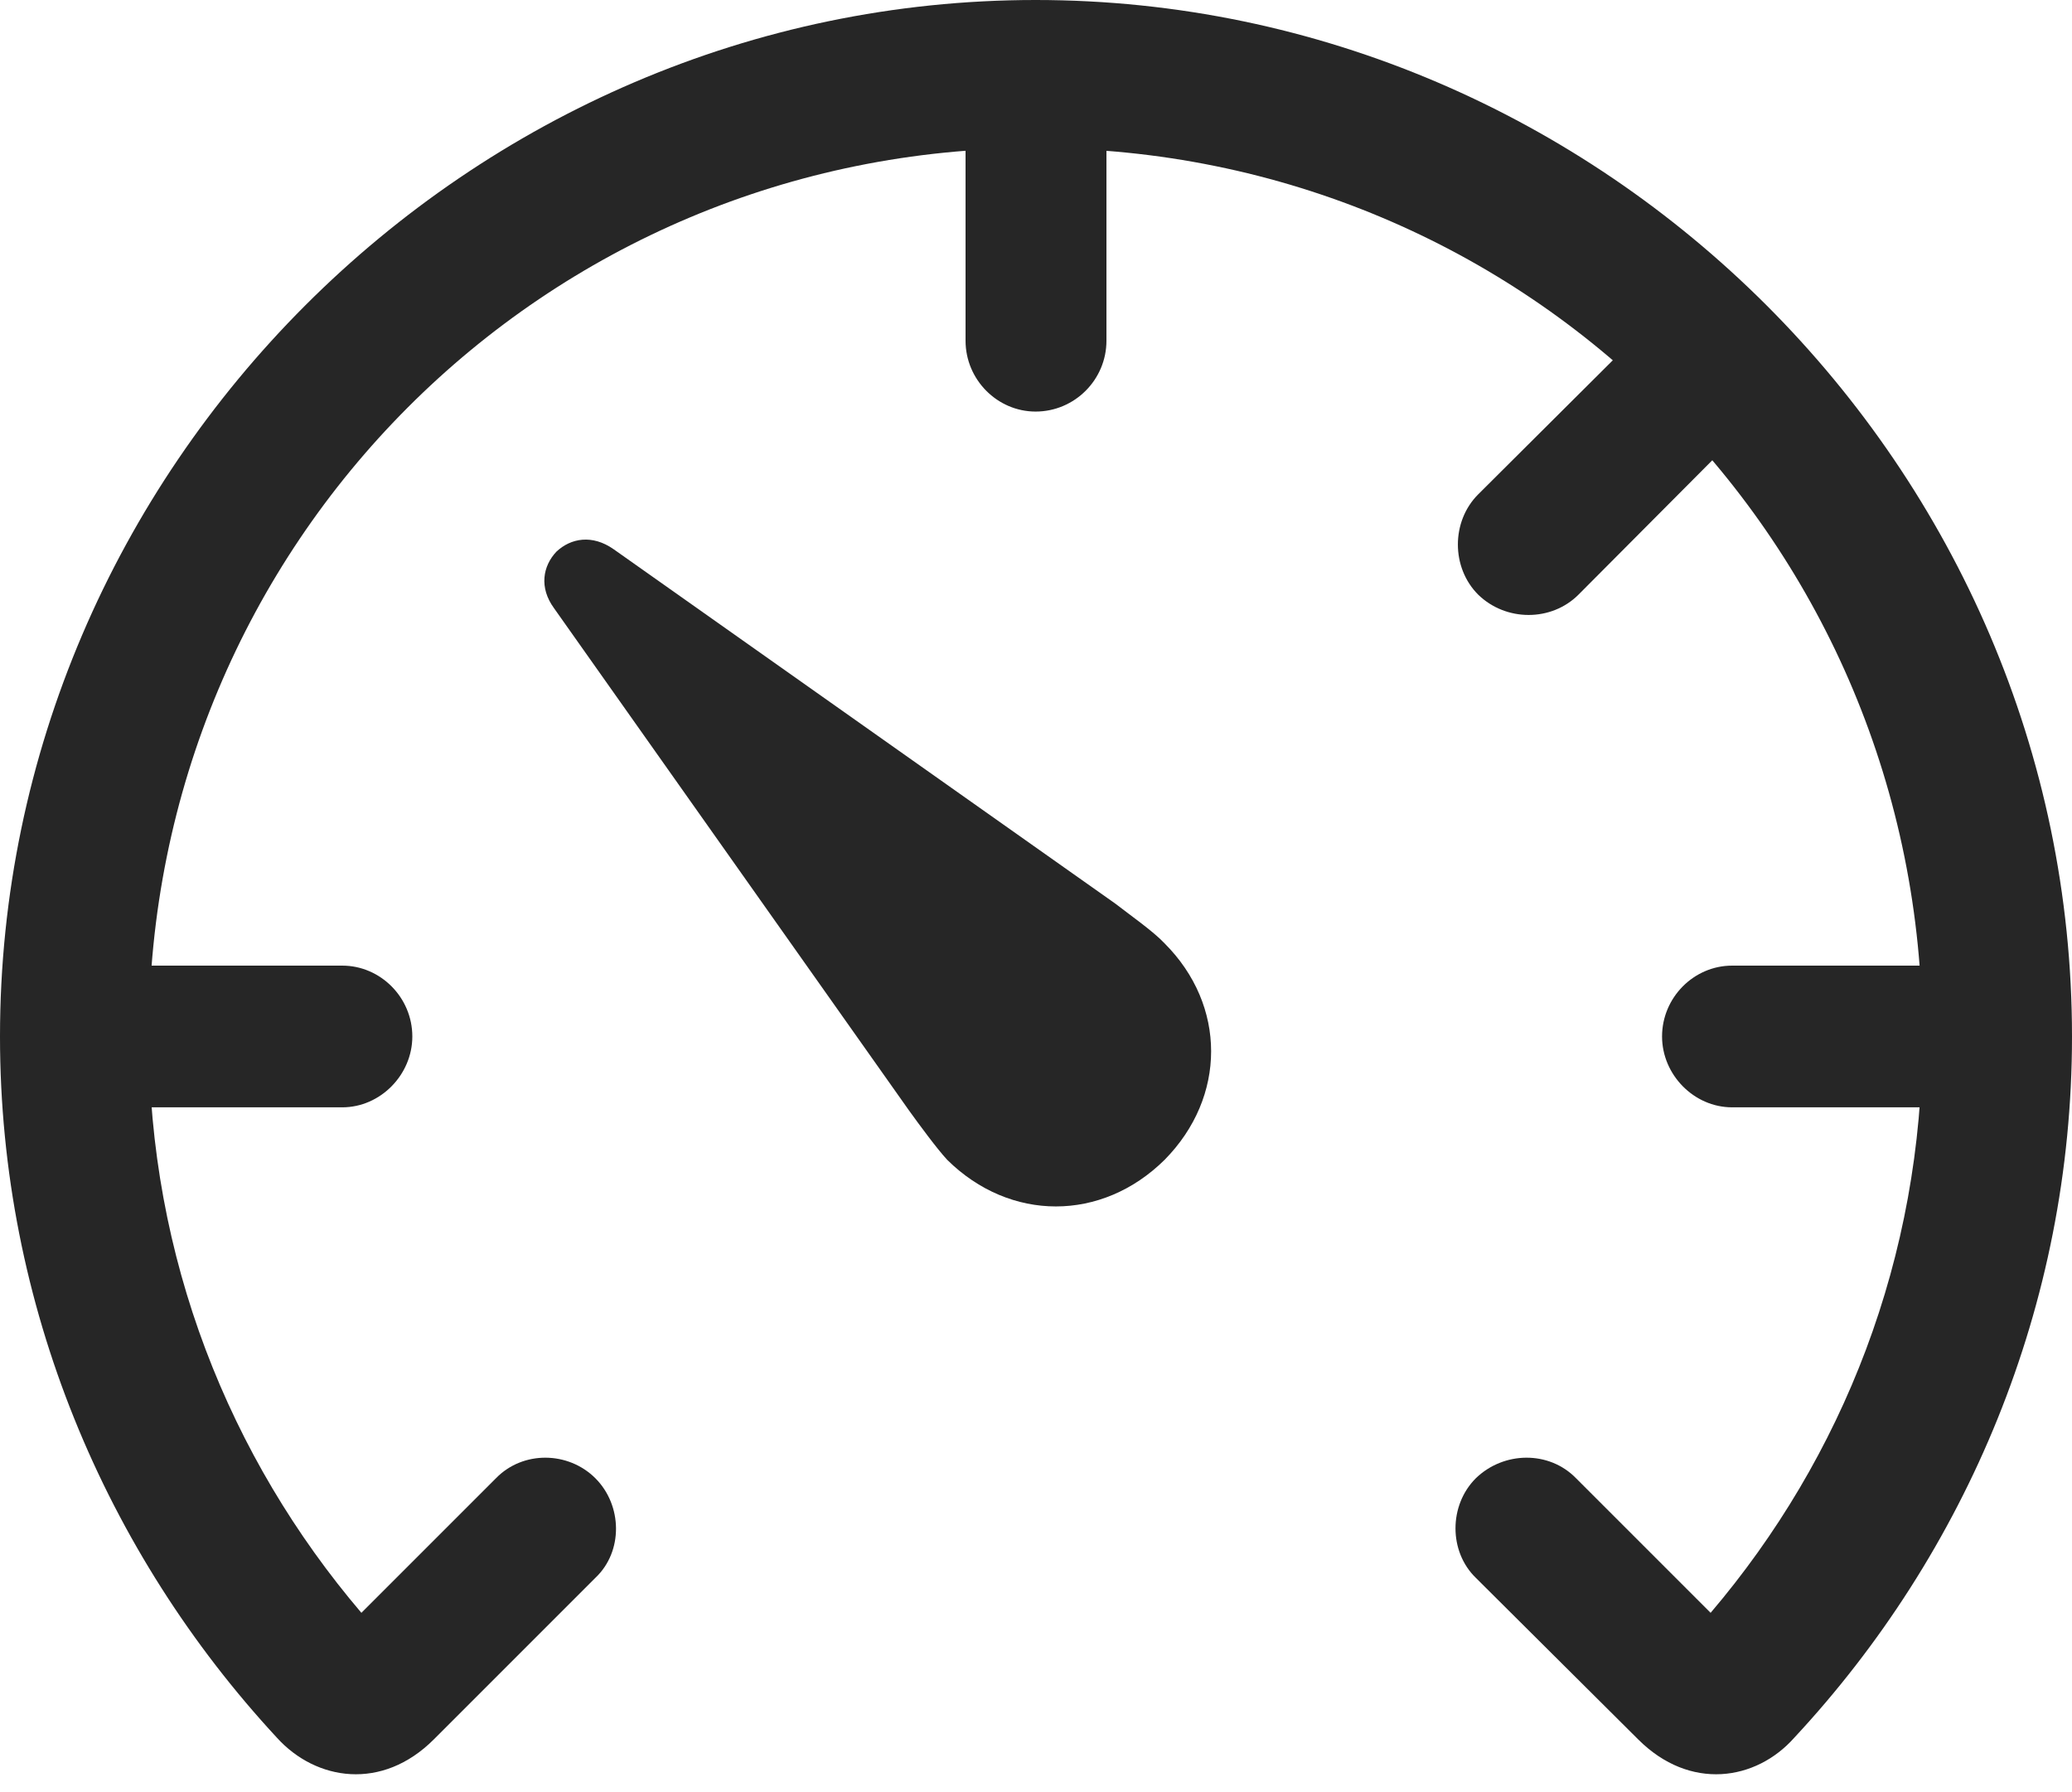 <?xml version="1.0" encoding="UTF-8"?>
<!--Generator: Apple Native CoreSVG 326-->
<!DOCTYPE svg
PUBLIC "-//W3C//DTD SVG 1.1//EN"
       "http://www.w3.org/Graphics/SVG/1.1/DTD/svg11.dtd">
<svg version="1.1" xmlns="http://www.w3.org/2000/svg" xmlns:xlink="http://www.w3.org/1999/xlink" viewBox="0 0 650.75 562.75">
 <g>
  <rect height="562.75" opacity="0" width="650.75" x="0" y="0"/>
  <path d="M0 325.5C0 410 33.25 487.75 87 545.75C99.25 559.25 120 562.5 136.25 546.25L187 495.5C195.75 487.25 195.5 472.75 187 464.25C178.5 455.75 164.25 455.5 155.75 464.25L113.5 506.5C72 457.75 46.75 395 46.75 325.5C46.75 170.75 170.75 46.5 325.25 46.5C480 46.5 603.75 170.75 603.75 325.5C603.75 395 578.75 457.75 537.25 506.5L495 464.25C486.5 455.5 472.25 455.75 463.5 464.25C455 472.75 455 487.25 463.5 495.5L514.5 546.25C530.75 562.5 551.5 559.25 563.5 545.75C617.5 487.75 650.75 410 650.75 325.5C650.75 147.25 503.5 0 325.25 0C147.25 0 0 147.25 0 325.5ZM107.5 303.25L23.5 303.25L23.5 347.75L107.5 347.75C119.5 347.75 129.5 337.5 129.5 325.5C129.5 313.25 119.5 303.25 107.5 303.25ZM303.25 107C303.25 119.25 313.25 129.25 325.25 129.25C337.5 129.25 347.5 119.25 347.5 107L347.5 23L303.25 23ZM464.25 155.25C455.75 163.75 455.75 178.25 464.25 186.75C473 195.25 487.25 195.25 495.75 186.75L555 127.25L523.75 96ZM544 303.25C532 303.25 522 313.25 522 325.5C522 337.5 532 347.75 544 347.75L628 347.75L628 303.25Z" fill="black" fill-opacity="0.85"/>
  <path d="M365.75 364.25C385.25 344.5 385.25 315.75 365.75 296.25C362.25 292.5 354.75 287.25 350.25 283.75L192.75 172.5C186 167.75 179.25 169 174.75 173.25C170.5 177.75 169.25 184.5 174 191L285.5 348.75C288.75 353.25 294.25 360.75 297.5 364.25C317.25 383.75 346 383.75 365.75 364.25Z" fill="black" fill-opacity="0.85"/>
 </g>
</svg>
